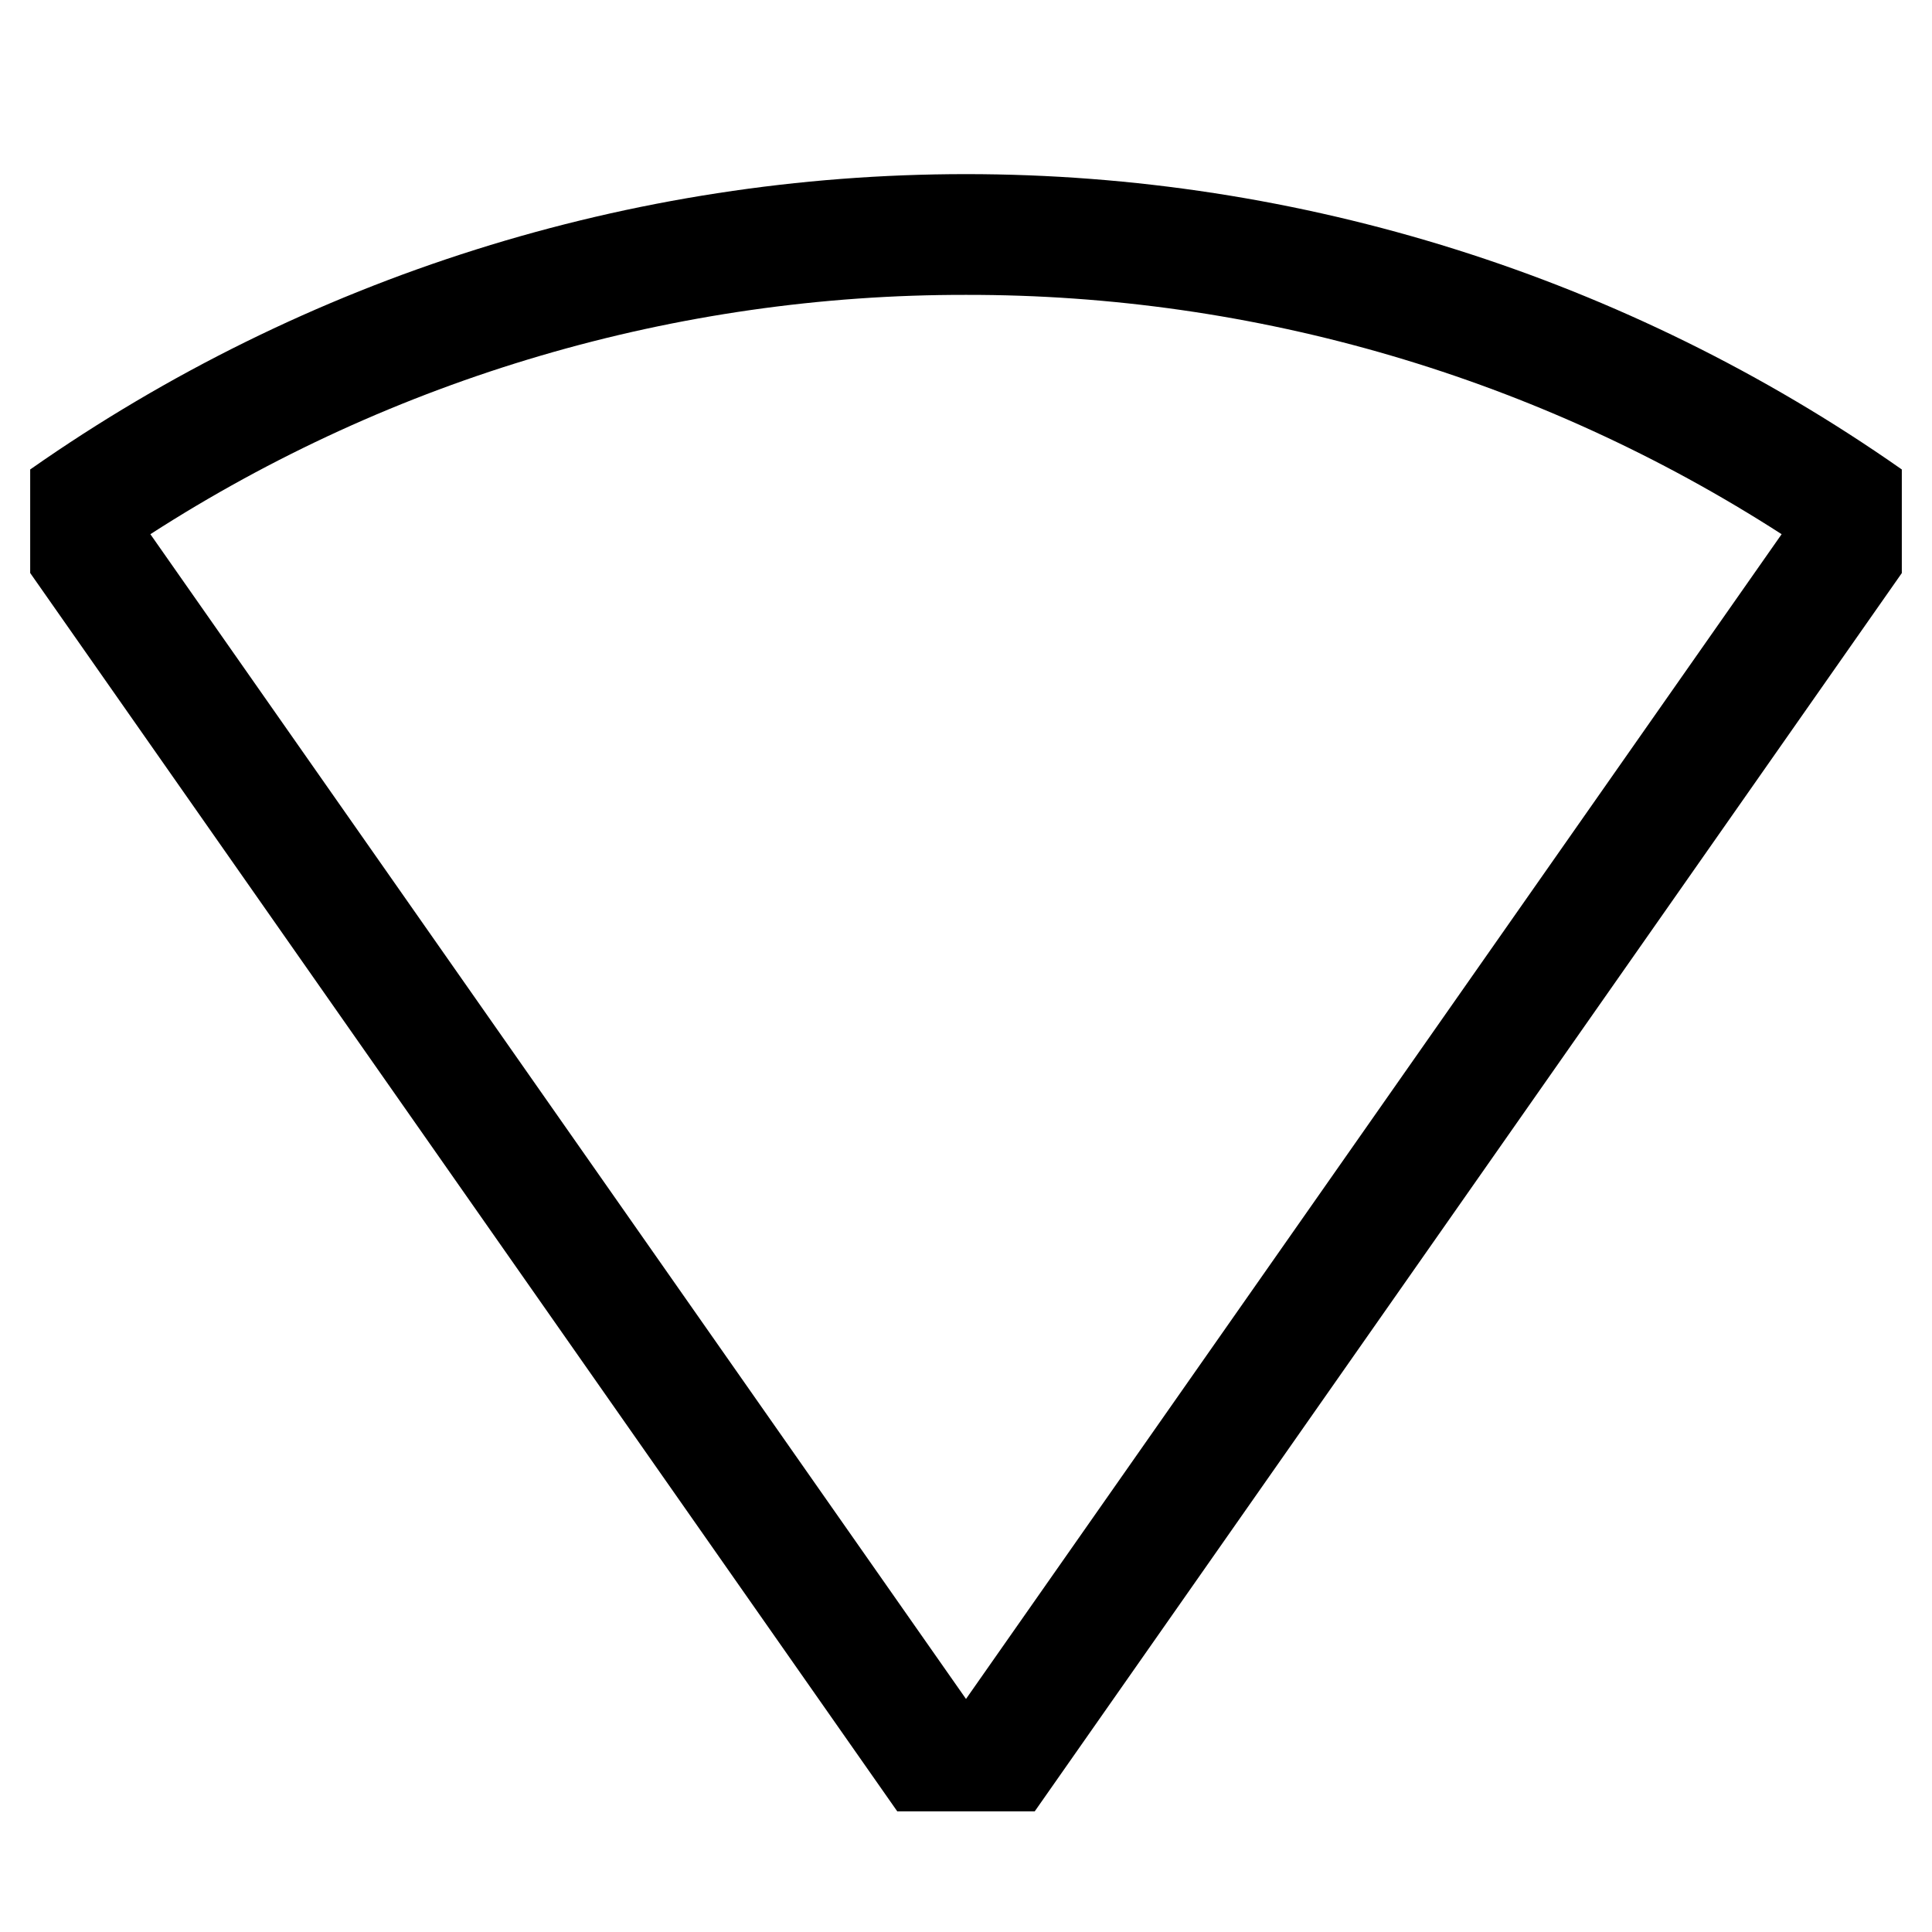 <svg width="24" height="24" viewBox="0 0 24 24" fill="none" xmlns="http://www.w3.org/2000/svg">
<path d="M11.146 22.501H12.854L23.625 7.119V5.832L23.615 5.825C20.211 3.442 16.156 2.163 12 2.163C7.844 2.163 3.789 3.442 0.385 5.825L0.375 5.832V7.118L11.146 22.501ZM12 3.663C15.593 3.657 19.111 4.69 22.132 6.636L12 21.105L1.868 6.636C4.889 4.69 8.407 3.657 12 3.663Z" fill="black"/>
</svg>
